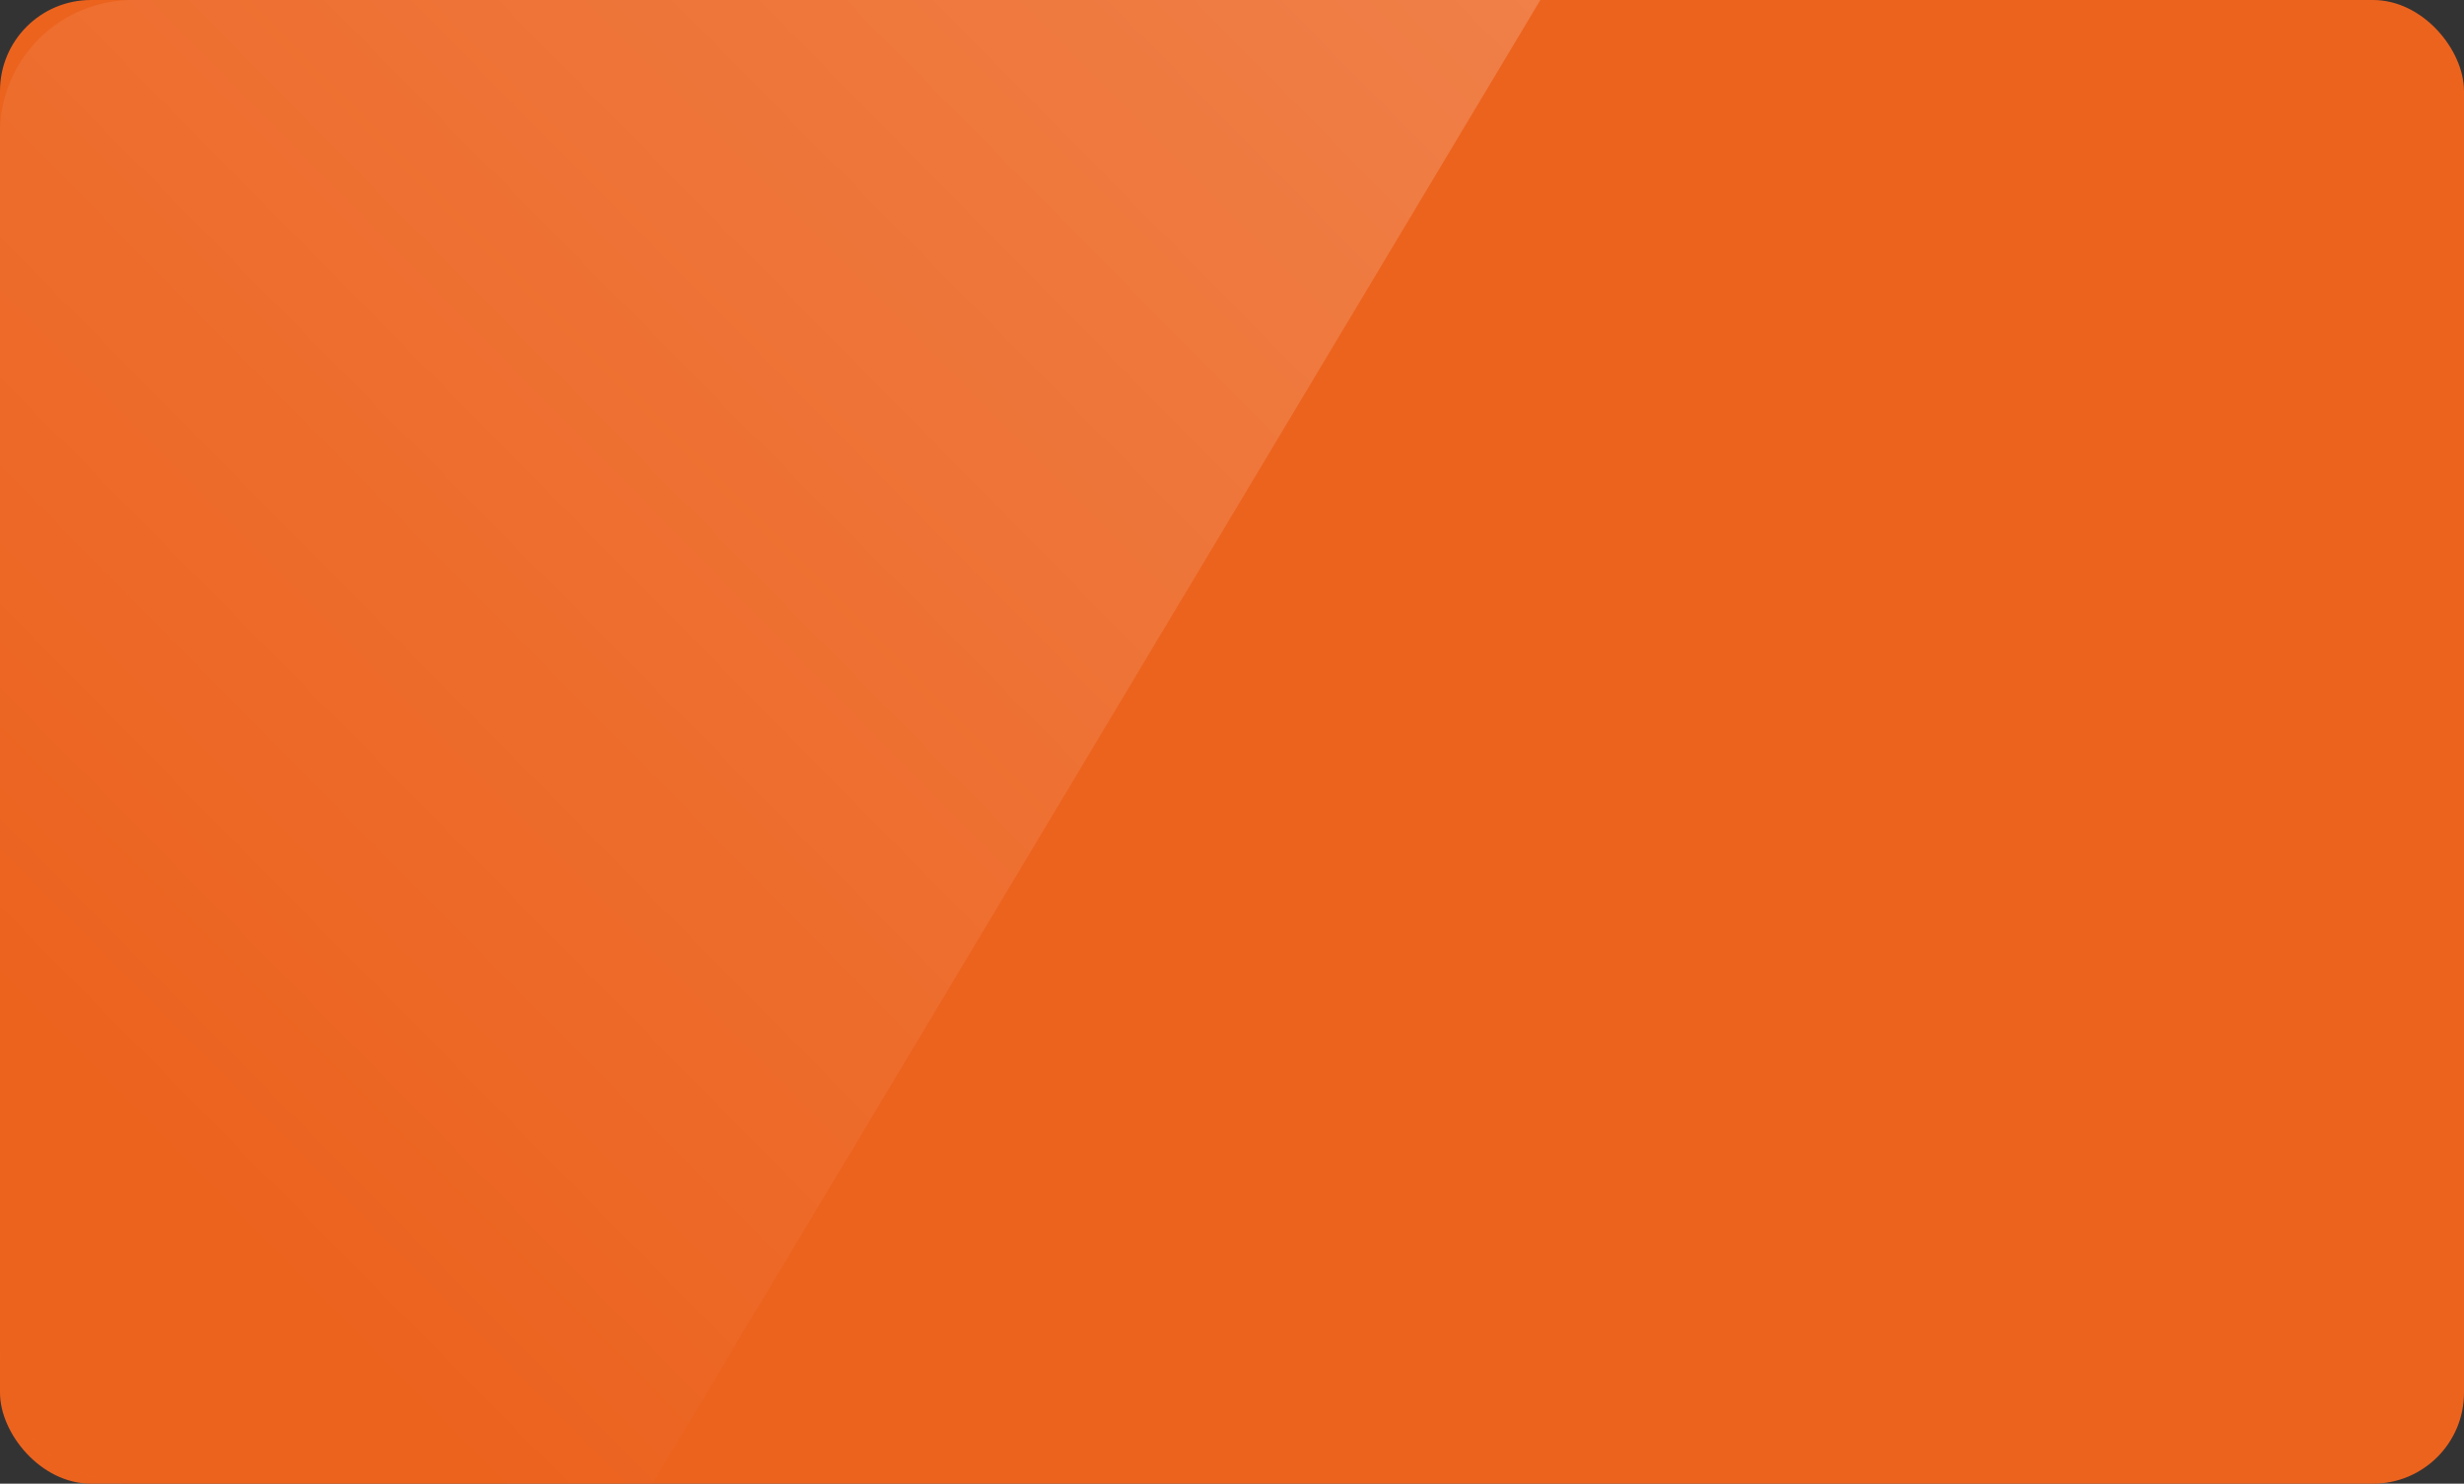 <svg xmlns="http://www.w3.org/2000/svg" xmlns:xlink="http://www.w3.org/1999/xlink" width="352" height="212.002" viewBox="0 0 352 212.002">
  <rect x="0" y="0" width="352" height="212.002" fill="#333333" stroke="none"/>
  <defs>
    <linearGradient id="linear-gradient" x1="-0.055" y1="0.609" x2="0.918" y2="-0.307" gradientUnits="objectBoundingBox">
      <stop offset="0" stop-color="#ec631e"/>
      <stop offset="1" stop-color="#fff"/>
      <stop offset="1"/>
    </linearGradient>
  </defs>
  <g id="Icon_93" data-name="Icon 93" transform="translate(0)">
    <g id="Group_1671" data-name="Group 1671" transform="translate(-20129 6939)">
      <rect id="Rectangle_704" data-name="Rectangle 704" width="352" height="212" rx="13" transform="translate(20129 -6939)" fill="#ec631e"/>
      <path id="Intersection_2" data-name="Intersection 2" d="M-4650.341,19769.8a19,19,0,0,1-19-19v-174a19,19,0,0,1,19-19h201.049l-126.854,212Z" transform="translate(24798.34 -26496.797)" opacity="0.208" fill="url(#linear-gradient)"/>
    </g>
  </g>
</svg>

